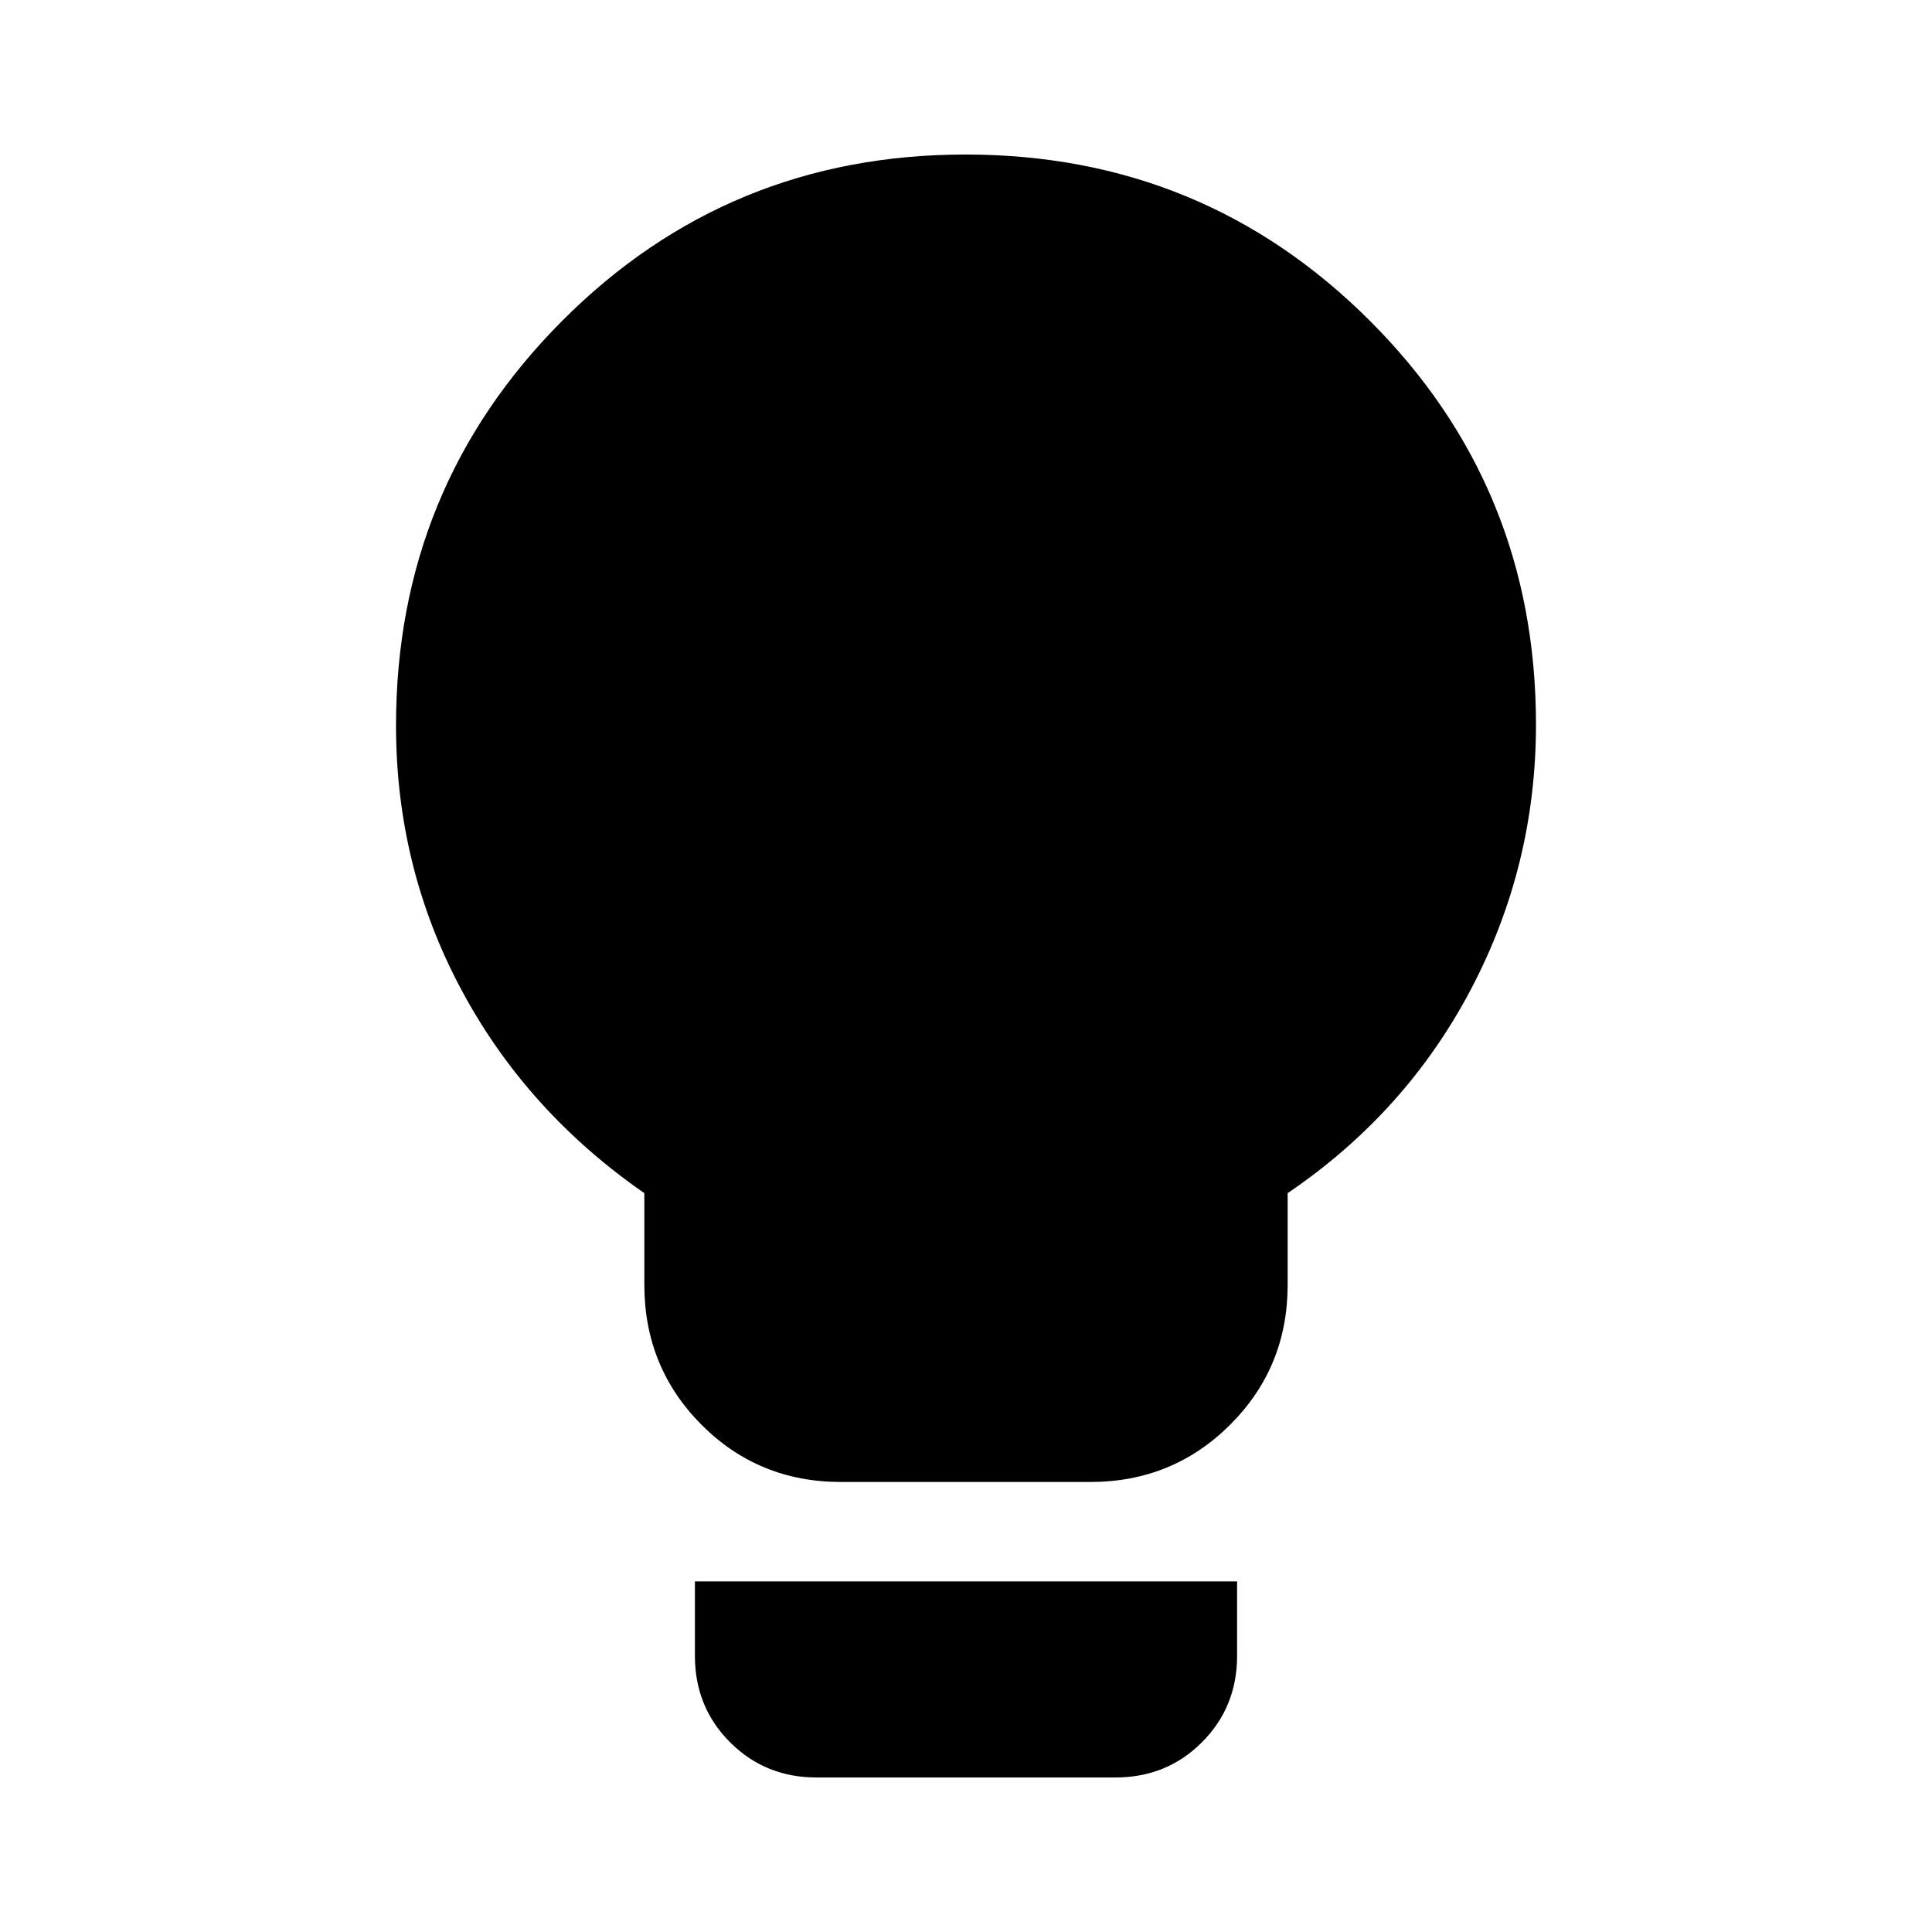 <svg xmlns="http://www.w3.org/2000/svg" height="20" viewBox="0 -960 960 960" width="20"><path d="M417.91-223.61q-41.04 0-69.39-28.5-28.35-28.49-28.35-69.5v-45.52q-58.69-40.7-91.04-101.3-32.35-60.61-32.35-131 0-118.23 82.43-201.01 82.43-82.78 200.57-82.78 118.13 0 200.79 82.5 82.65 82.49 82.65 200.72 0 70.21-32.35 131.63-32.35 61.41-91.04 101.24v45.52q0 41.01-28.53 69.5-28.52 28.5-69.56 28.5H417.91ZM405.74-76.78q-25.49 0-42.96-17.48-17.48-17.47-17.48-42.96v-37h269.4v37q0 25.49-17.48 42.96-17.47 17.48-42.96 17.48H405.74Z"/></svg>